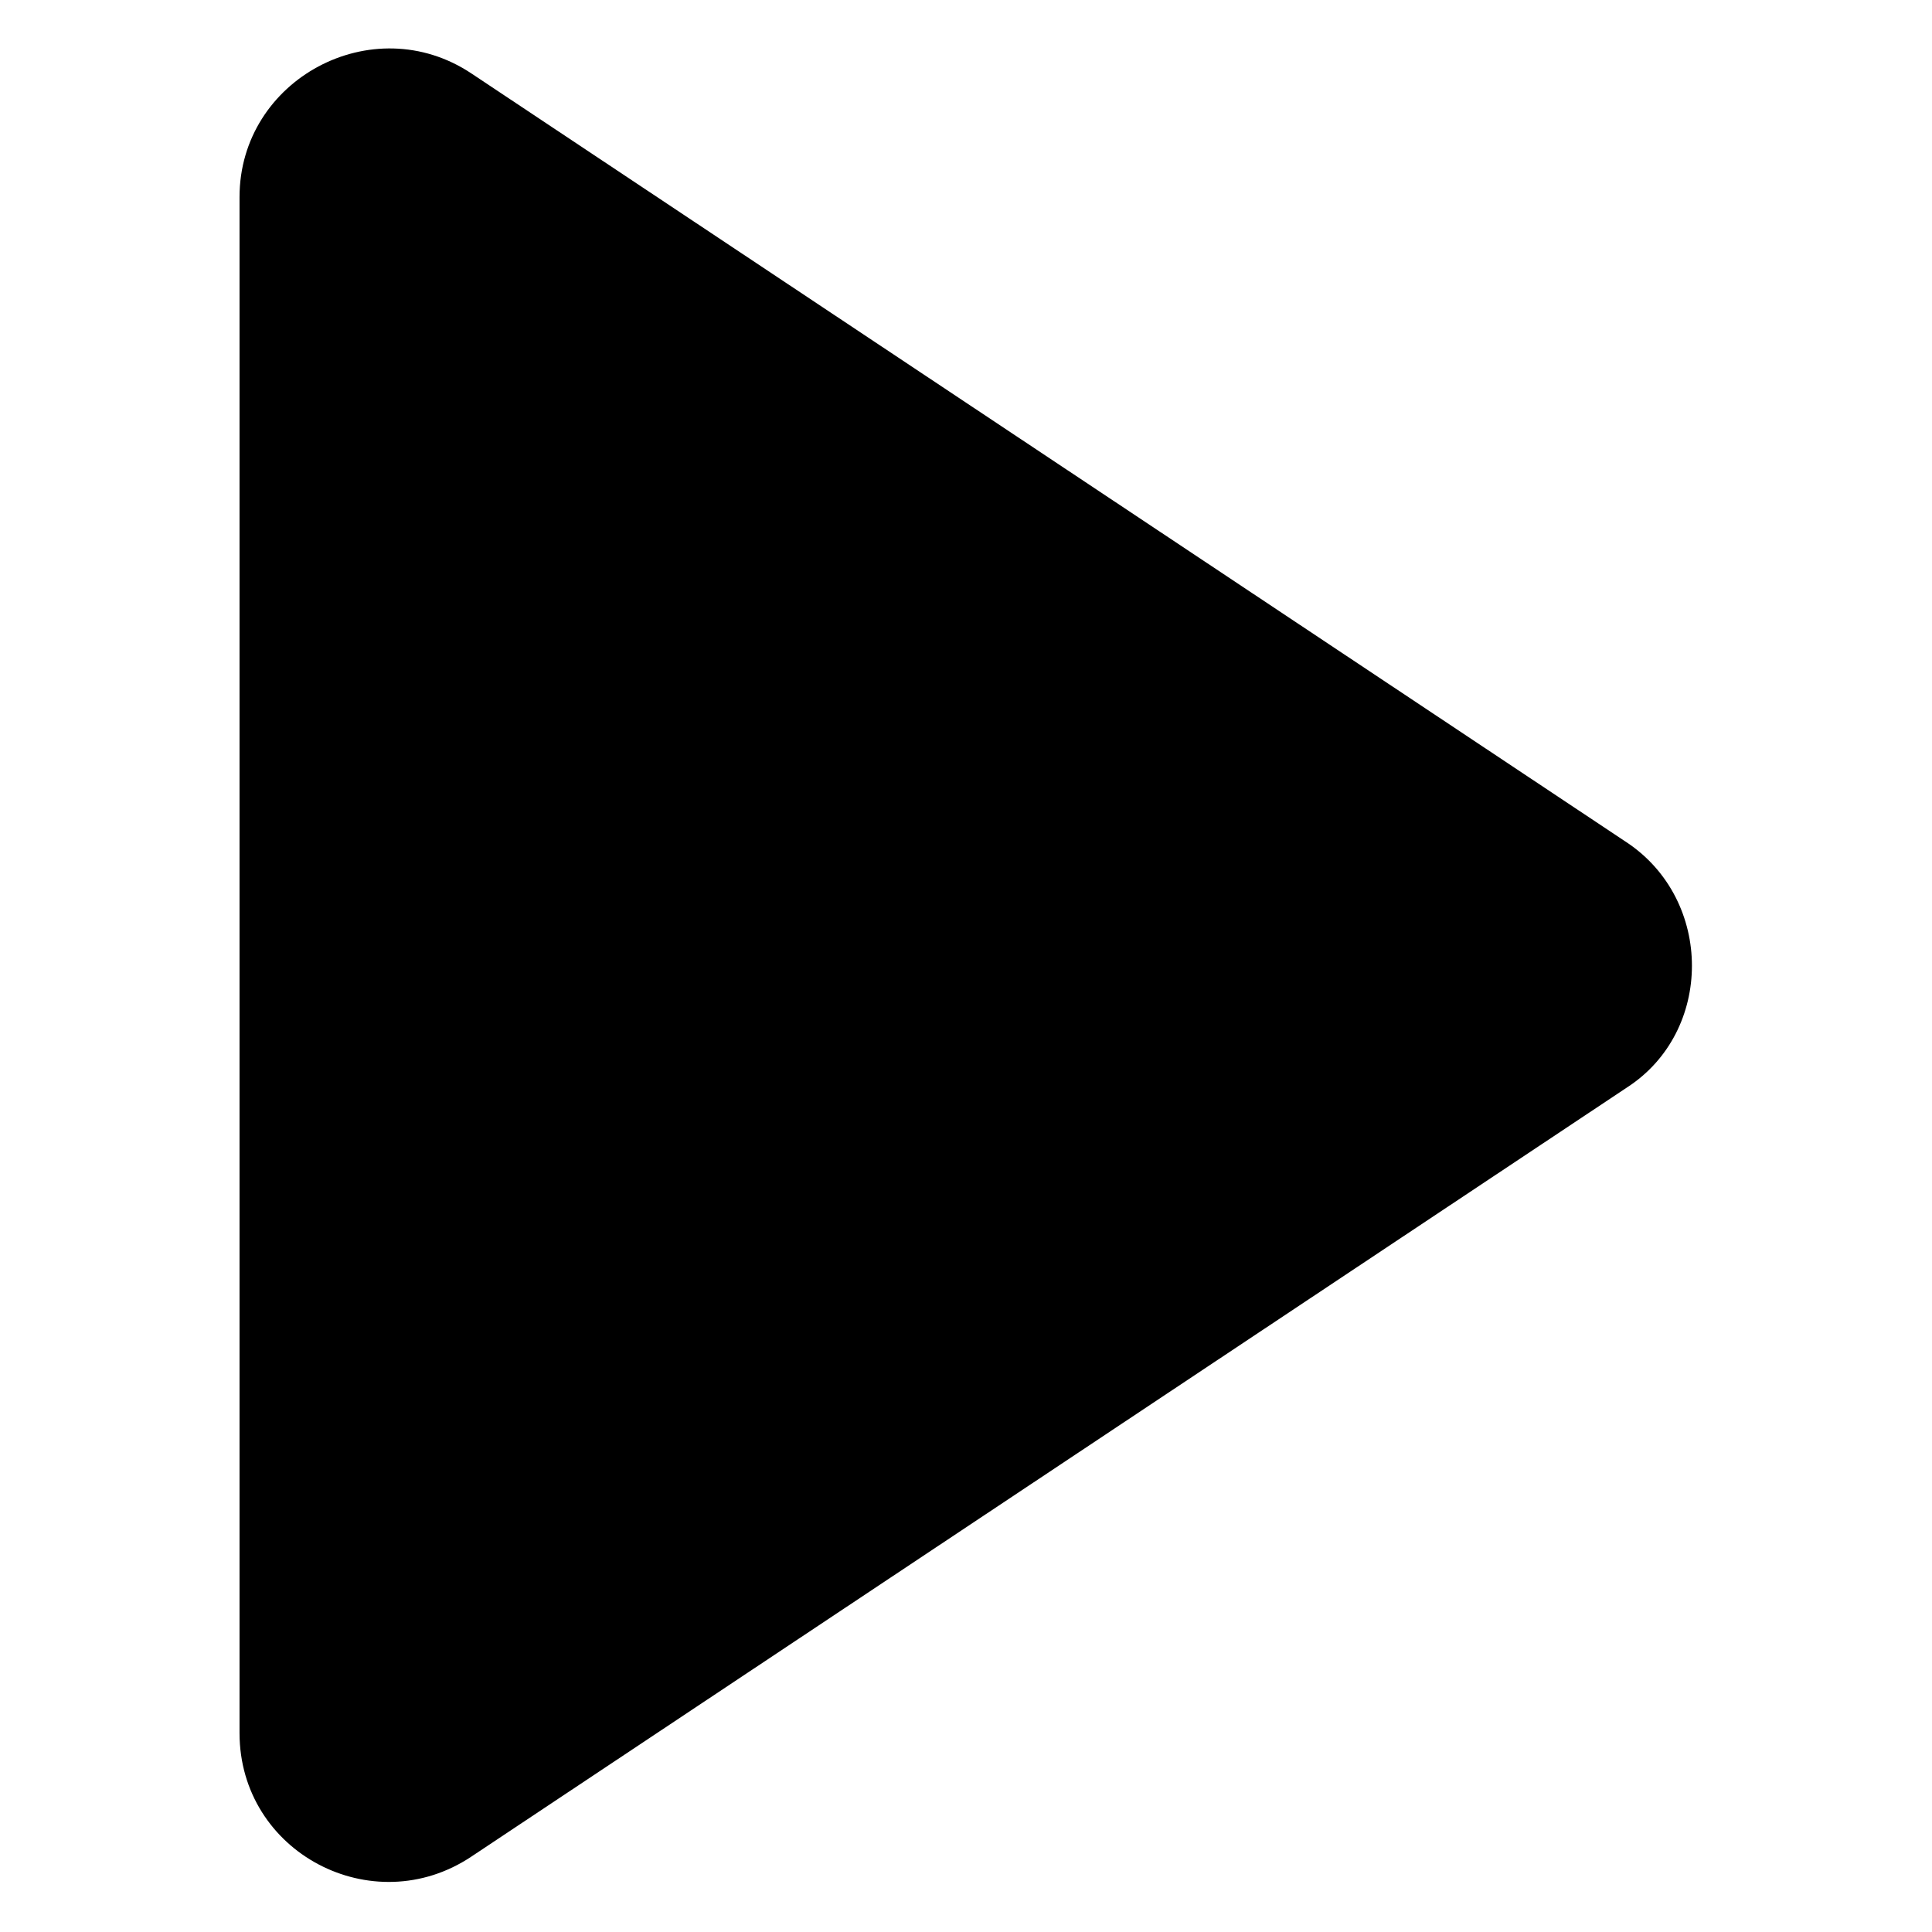 <svg width="100pt" height="100pt" version="1.1" viewBox="0 0 100 100" xmlns="http://www.w3.org/2000/svg">
 <path d="m84.199 43.602-59.801-39.801c-5.102-3.398-12 0.301-12 6.398v79.5c0 6.199 6.898 9.801 12 6.398l59.801-39.801c4.5-2.898 4.5-9.695 0-12.695z" fill="currentColor"/>
</svg>
